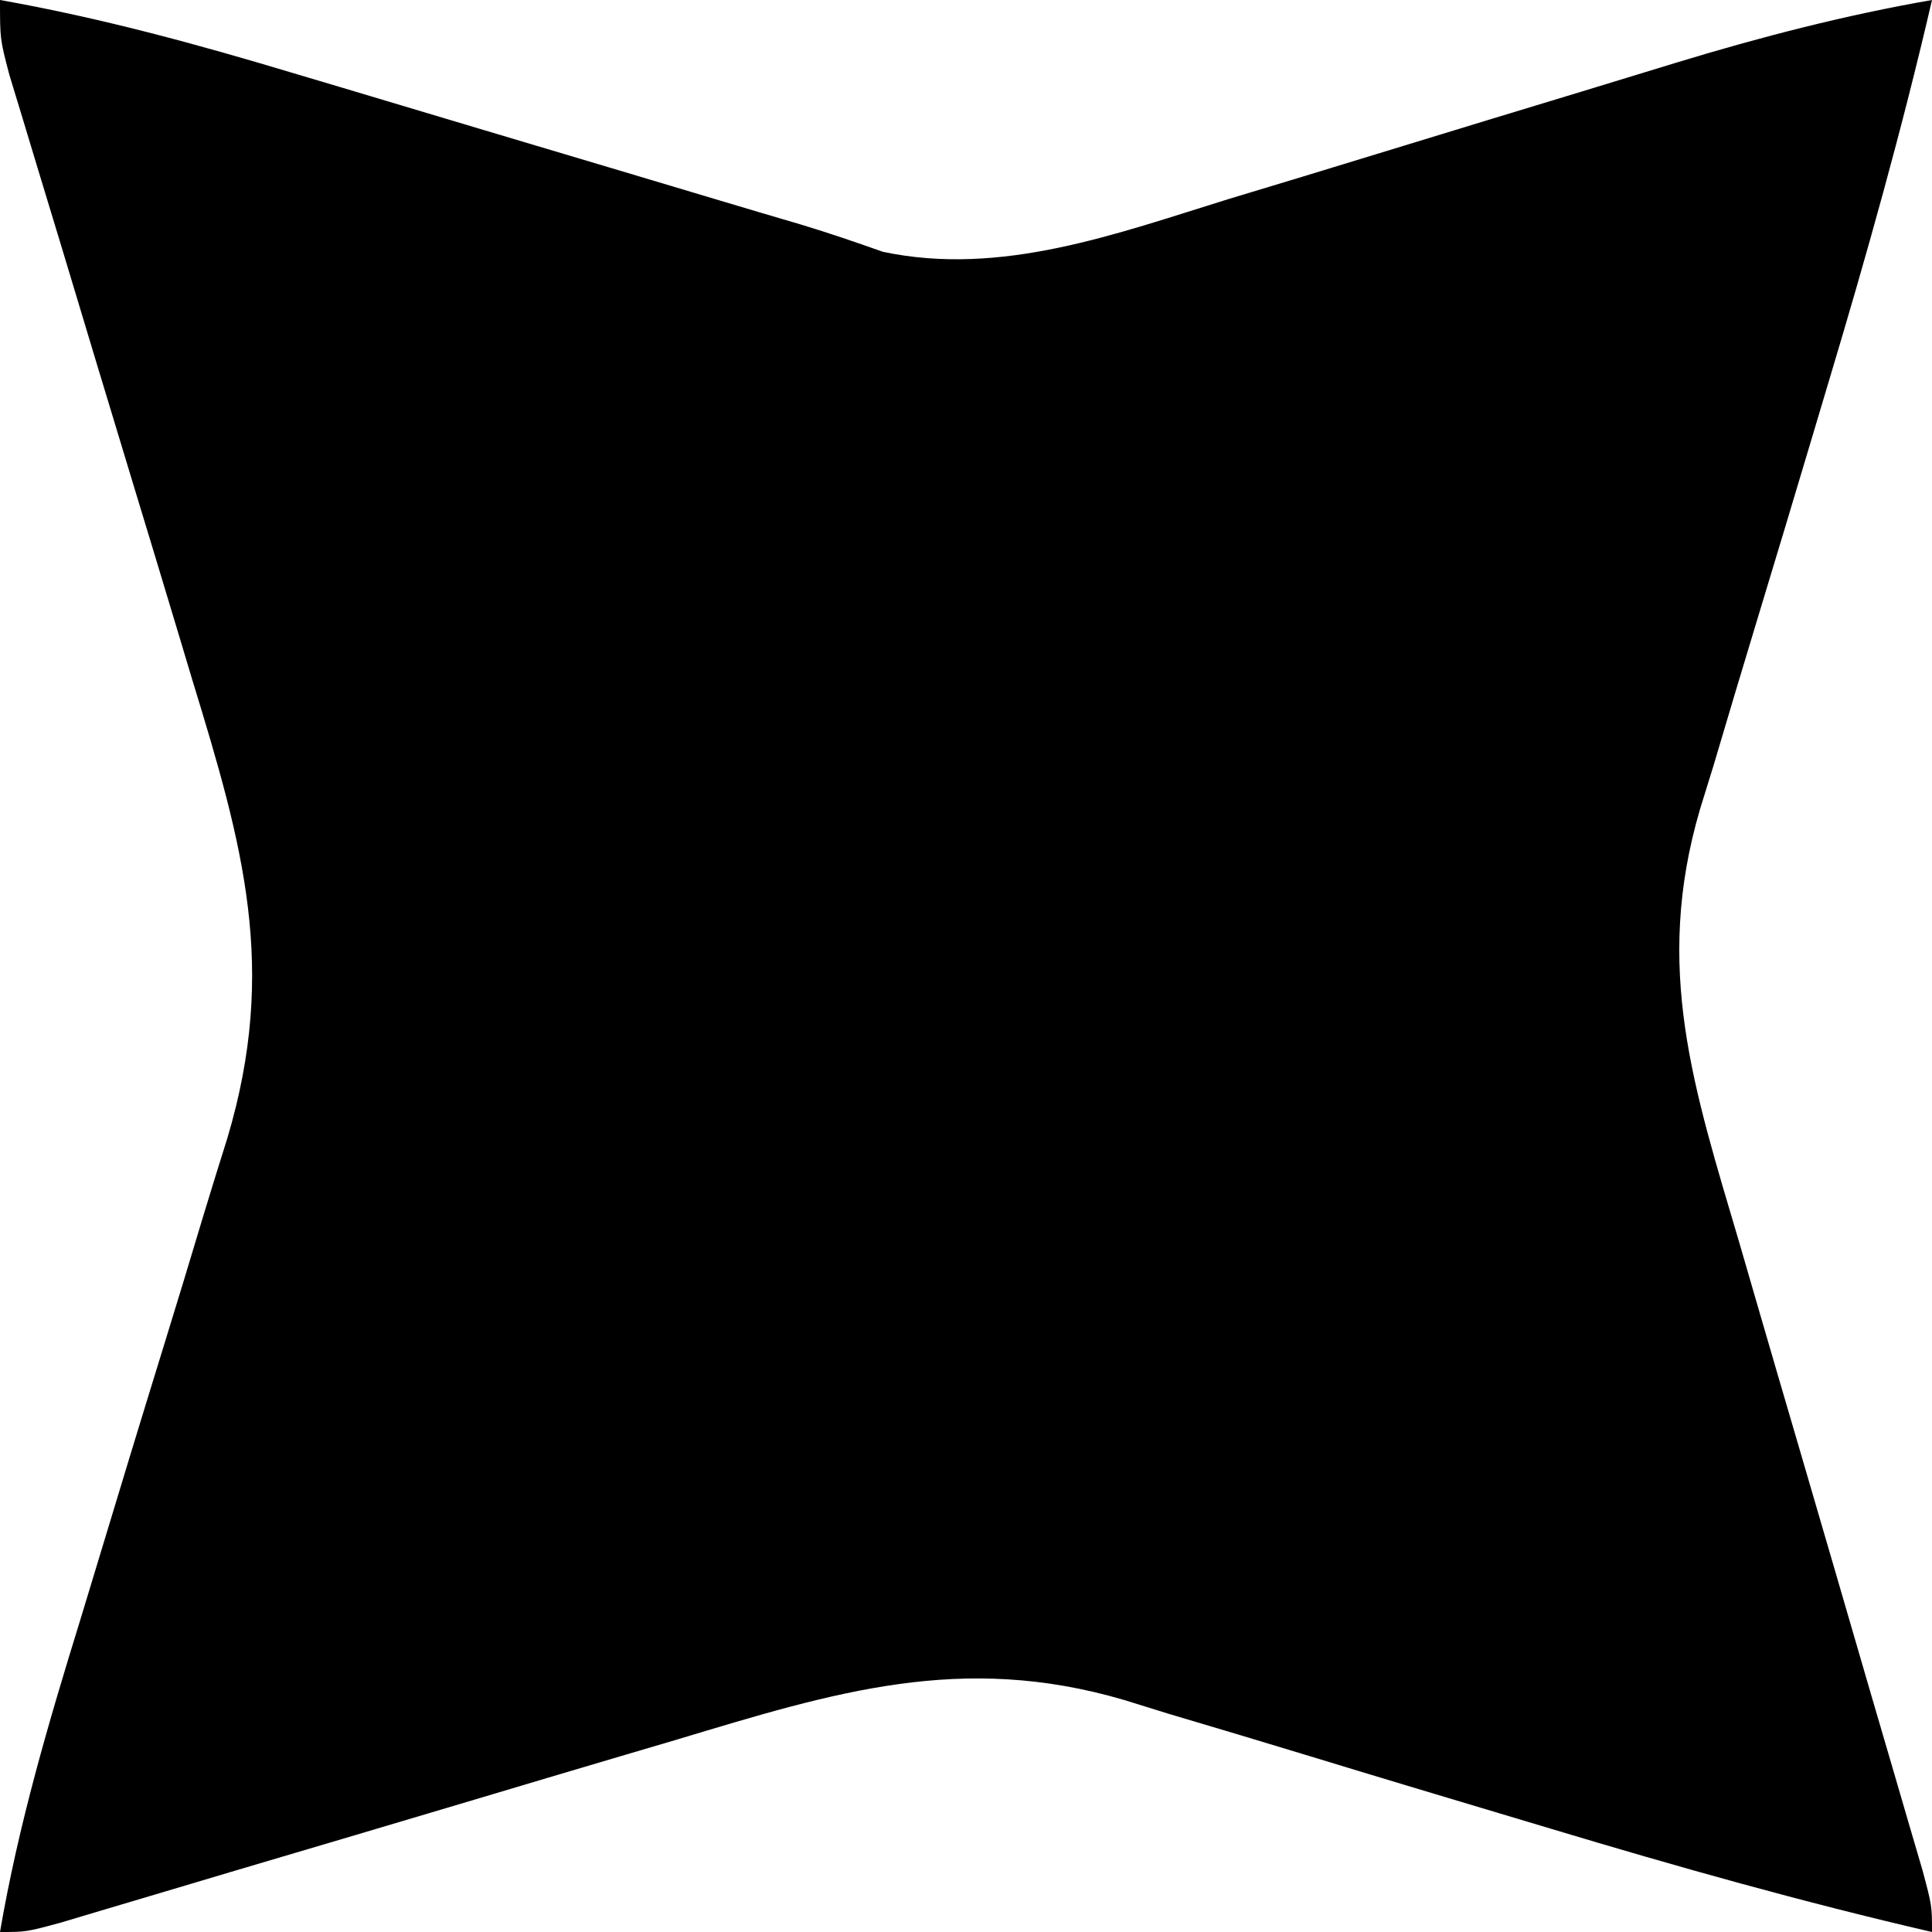 <svg width="120" height="120" viewBox="0 0 120 120" fill="none" xmlns="http://www.w3.org/2000/svg">
<path d="M0 0C6.23 1.106 12.223 2.738 18.278 4.561C19.225 4.843 20.172 5.124 21.148 5.415C24.15 6.309 27.151 7.208 30.152 8.108C33.162 9.007 36.172 9.904 39.183 10.801C41.049 11.358 42.915 11.916 44.781 12.475C46.444 12.972 48.107 13.466 49.772 13.954C51.476 14.469 53.161 15.045 54.838 15.64C62.184 17.191 69.312 14.53 76.292 12.368C77.813 11.908 79.334 11.448 80.855 10.988C82.966 10.348 85.075 9.702 87.184 9.055C90.874 7.923 94.566 6.8 98.26 5.681C100.219 5.087 102.178 4.489 104.135 3.886C109.386 2.289 114.592 0.943 120 0C118.147 8.004 115.935 15.871 113.574 23.738C113.143 25.179 113.143 25.179 112.705 26.65C111.506 30.661 110.307 34.672 109.087 38.677C108.188 41.633 107.307 44.594 106.428 47.556C106.151 48.453 105.873 49.35 105.587 50.274C102.694 60.142 105.204 67.605 108.044 77.227C108.389 78.412 108.733 79.597 109.076 80.783C109.976 83.883 110.883 86.981 111.792 90.078C113.25 95.055 114.699 100.034 116.147 105.014C116.653 106.751 117.162 108.487 117.672 110.223C117.981 111.281 118.29 112.339 118.599 113.398C118.87 114.323 119.141 115.248 119.421 116.201C120 118.378 120 118.378 120 120C112.004 118.151 104.148 115.939 96.29 113.574C94.852 113.143 94.852 113.143 93.385 112.705C89.382 111.507 85.38 110.309 81.384 109.087C78.434 108.187 75.48 107.306 72.523 106.428C71.63 106.151 70.737 105.873 69.817 105.587C59.734 102.63 51.865 105.092 42.061 108.044C40.895 108.389 39.729 108.733 38.562 109.076C35.517 109.975 32.474 110.882 29.431 111.792C24.54 113.252 19.645 114.699 14.75 116.147C13.044 116.653 11.338 117.162 9.633 117.672C8.594 117.981 7.554 118.29 6.515 118.599C5.607 118.87 4.699 119.141 3.763 119.421C1.622 120 1.622 120 0 120C1.14 113.351 3.012 107.004 5.001 100.566C5.329 99.488 5.655 98.41 5.982 97.332C7.354 92.795 8.73 88.259 10.131 83.73C10.992 80.944 11.839 78.153 12.676 75.359C13.148 73.797 13.636 72.24 14.124 70.684C17.267 60.137 15.104 52.533 11.956 42.267C11.611 41.121 11.267 39.975 10.924 38.829C10.025 35.835 9.118 32.844 8.208 29.854C6.748 25.05 5.299 20.242 3.853 15.434C3.348 13.759 2.838 12.085 2.328 10.412C2.022 9.399 1.716 8.387 1.401 7.343C0.994 6.005 0.994 6.005 0.579 4.64C0 2.432 0 2.432 0 0Z" fill="black"/>
</svg>
